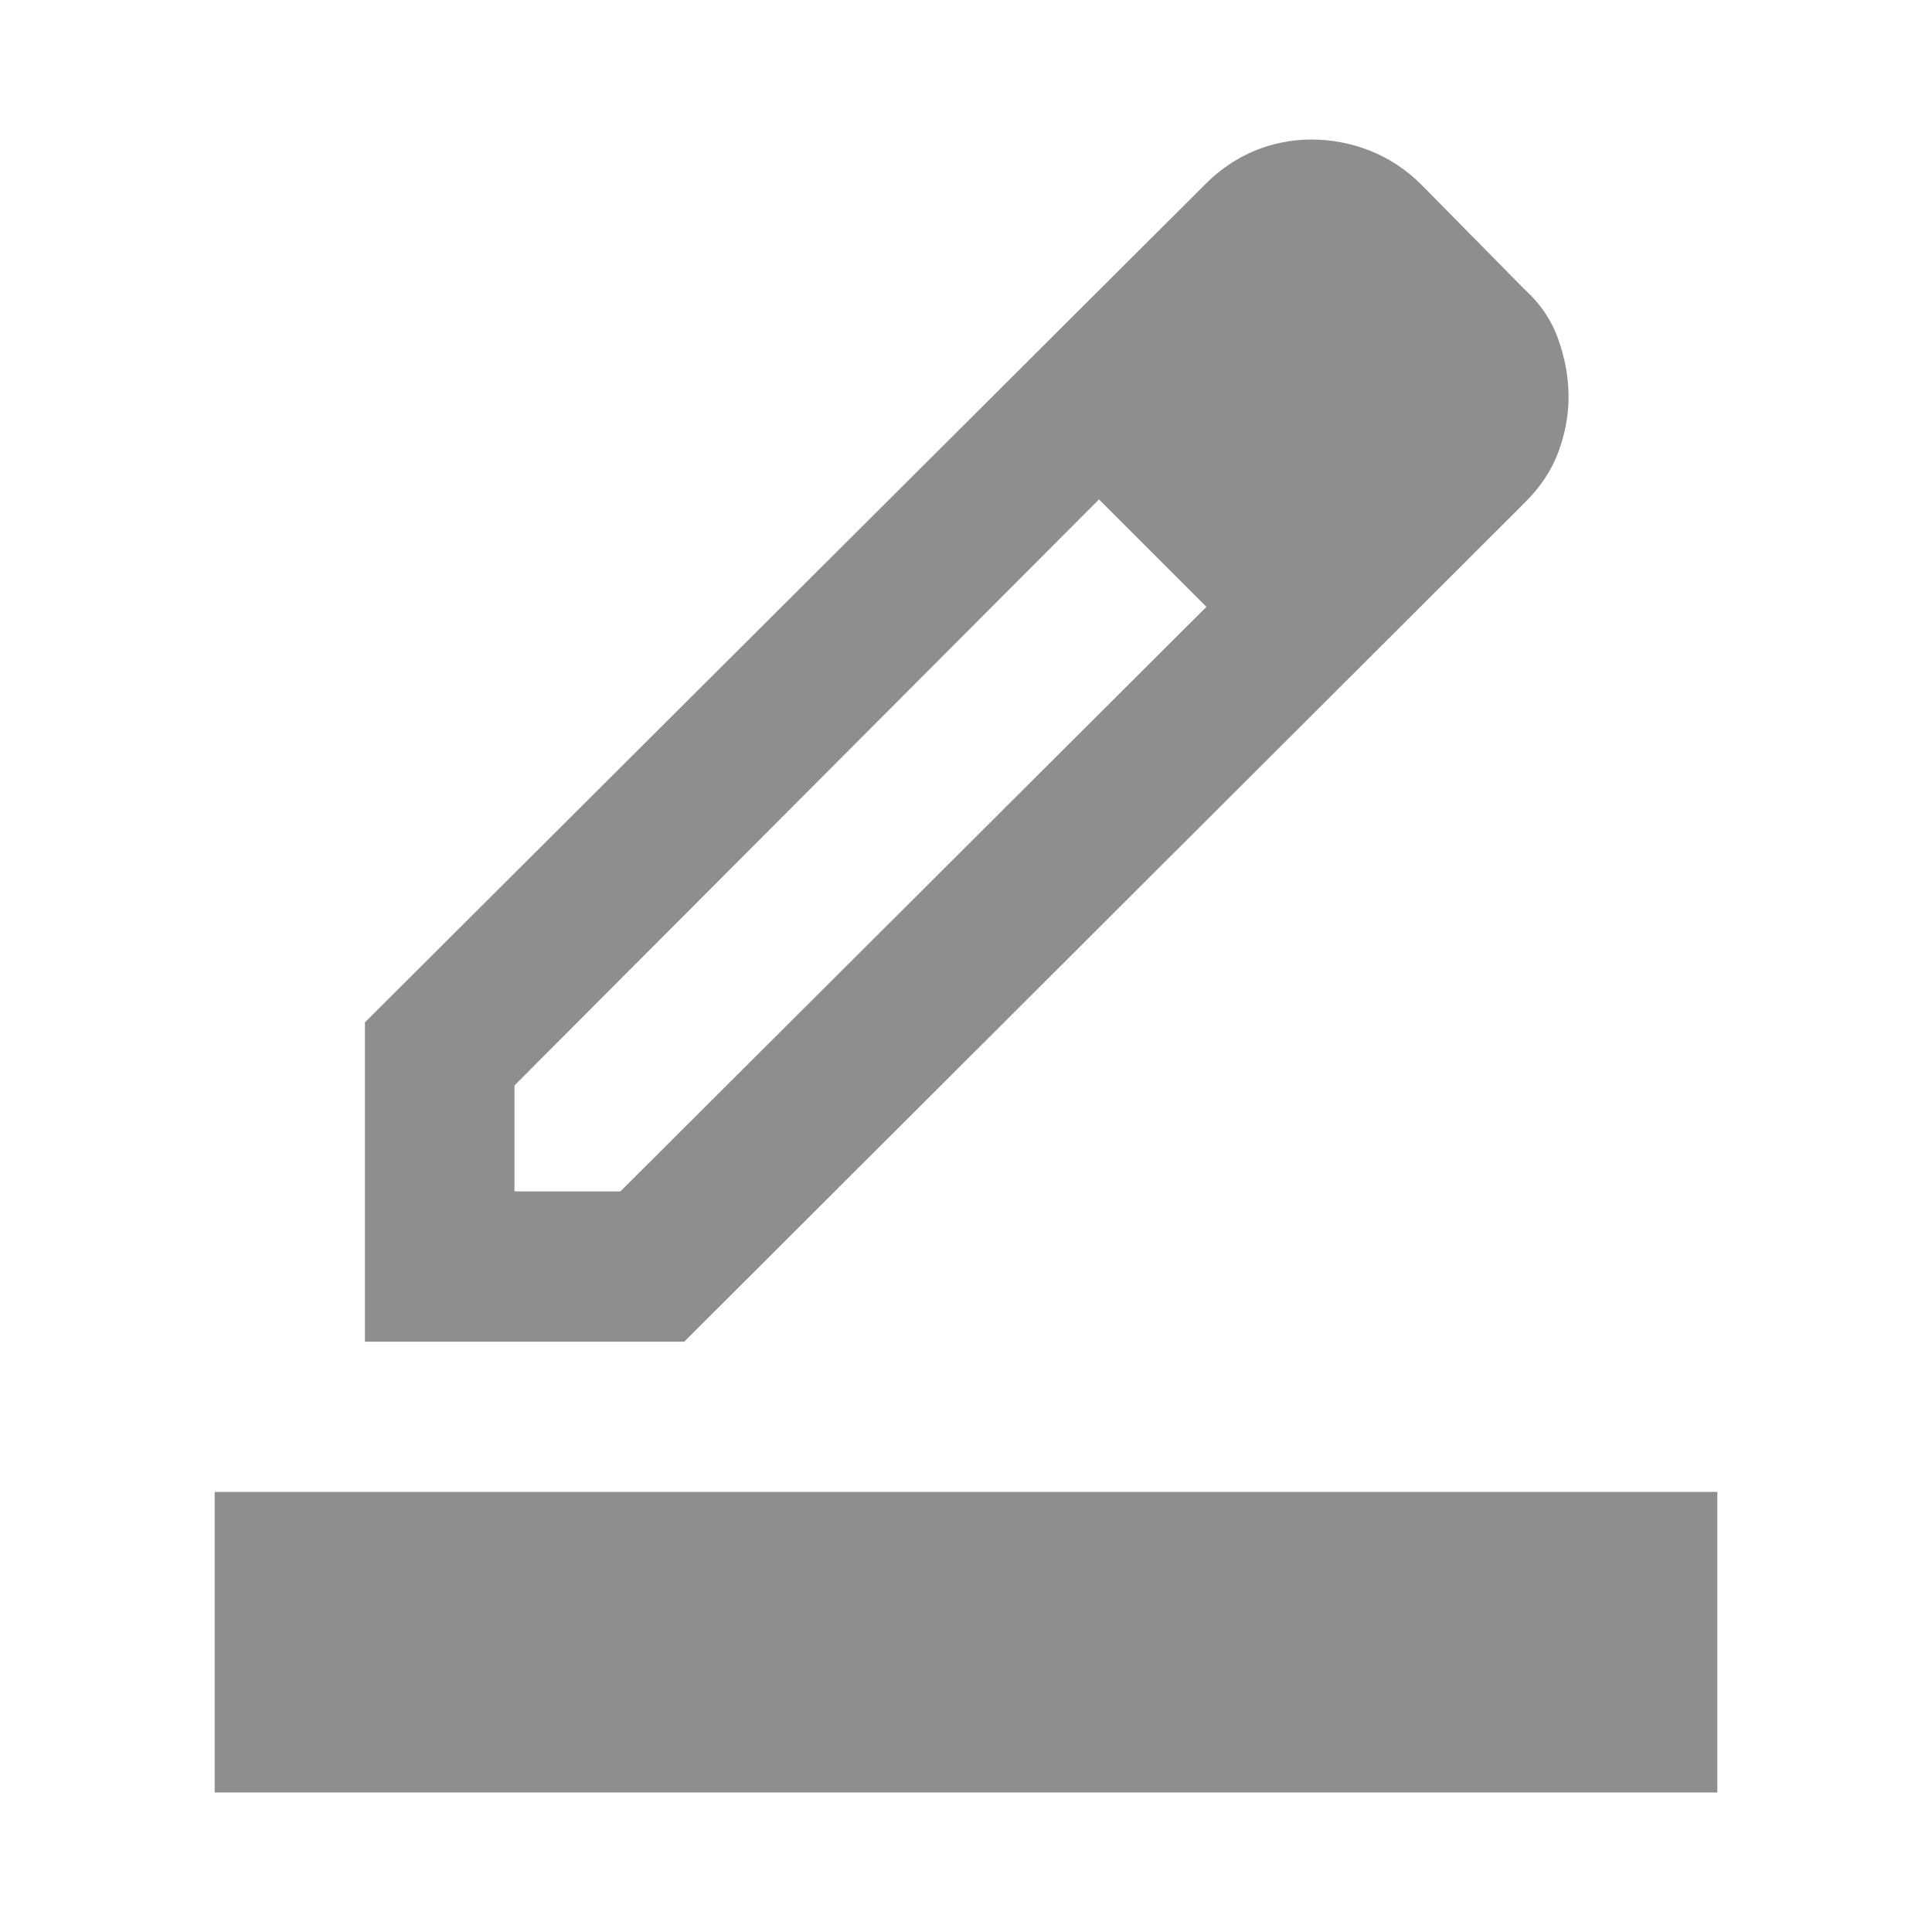 <svg width="18" height="18" viewBox="0 0 18 18" fill="none" xmlns="http://www.w3.org/2000/svg">
<g clip-path="url(#clip0_2562_19856)">
<path d="M2 16.7V13.9H16V16.7H2ZM4.8 11.1H5.78L11.24 5.654L10.729 5.143L10.239 4.653L4.793 10.113V11.093L4.8 11.1ZM3.4 12.5V9.525L11.24 1.706C11.366 1.58 11.52 1.475 11.688 1.405C11.856 1.335 12.038 1.3 12.22 1.3C12.402 1.3 12.591 1.335 12.766 1.405C12.941 1.475 13.102 1.58 13.242 1.72L14.208 2.7C14.348 2.826 14.453 2.98 14.516 3.155C14.579 3.33 14.614 3.512 14.614 3.701C14.614 3.876 14.579 4.051 14.516 4.219C14.453 4.387 14.348 4.541 14.208 4.681L6.375 12.5H3.4ZM11.24 5.661L10.729 5.15L10.239 4.66L11.24 5.661Z" fill="#8E8E8E"/>
</g>
<defs>
<clipPath id="clip0_2562_19856">
<rect width="14" height="15.4" fill="white" transform="translate(2 1.3)"/>
</clipPath>
</defs>
</svg>
